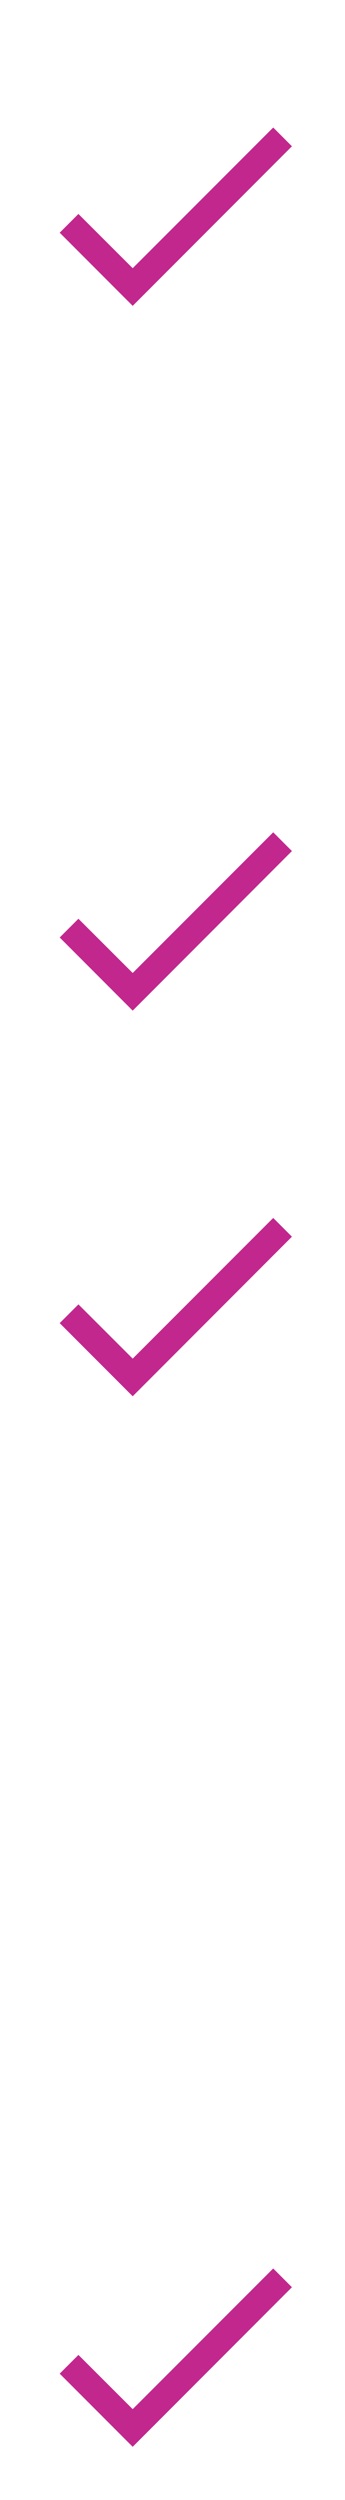<svg width="26" height="188" viewBox="0 0 26 188" fill="none" xmlns="http://www.w3.org/2000/svg">
<g filter="url(#filter0_d_2001_220)">
<path d="M22 7L10 19L4.5 13.5L5.91 12.09L10 16.17L20.59 5.59L22 7Z" fill="#C2278E"/>
</g>
<g filter="url(#filter1_d_2001_220)">
<path d="M22 60L10 72L4.5 66.5L5.91 65.09L10 69.17L20.59 58.59L22 60Z" fill="#C2278E"/>
</g>
<g filter="url(#filter2_d_2001_220)">
<path d="M22 89L10 101L4.5 95.5L5.91 94.09L10 98.17L20.59 87.59L22 89Z" fill="#C2278E"/>
</g>
<g filter="url(#filter3_d_2001_220)">
<path d="M22 168L10 180L4.5 174.5L5.91 173.09L10 177.17L20.59 166.59L22 168Z" fill="#C2278E"/>
</g>
<defs>
<filter id="filter0_d_2001_220" x="-3" y="0" width="32" height="32" filterUnits="userSpaceOnUse" color-interpolation-filters="sRGB">
<feFlood flood-opacity="0" result="BackgroundImageFix"/>
<feColorMatrix in="SourceAlpha" type="matrix" values="0 0 0 0 0 0 0 0 0 0 0 0 0 0 0 0 0 0 127 0" result="hardAlpha"/>
<feOffset dy="4"/>
<feGaussianBlur stdDeviation="2"/>
<feComposite in2="hardAlpha" operator="out"/>
<feColorMatrix type="matrix" values="0 0 0 0 0 0 0 0 0 0 0 0 0 0 0 0 0 0 0.25 0"/>
<feBlend mode="normal" in2="BackgroundImageFix" result="effect1_dropShadow_2001_220"/>
<feBlend mode="normal" in="SourceGraphic" in2="effect1_dropShadow_2001_220" result="shape"/>
</filter>
<filter id="filter1_d_2001_220" x="-3" y="53" width="32" height="32" filterUnits="userSpaceOnUse" color-interpolation-filters="sRGB">
<feFlood flood-opacity="0" result="BackgroundImageFix"/>
<feColorMatrix in="SourceAlpha" type="matrix" values="0 0 0 0 0 0 0 0 0 0 0 0 0 0 0 0 0 0 127 0" result="hardAlpha"/>
<feOffset dy="4"/>
<feGaussianBlur stdDeviation="2"/>
<feComposite in2="hardAlpha" operator="out"/>
<feColorMatrix type="matrix" values="0 0 0 0 0 0 0 0 0 0 0 0 0 0 0 0 0 0 0.25 0"/>
<feBlend mode="normal" in2="BackgroundImageFix" result="effect1_dropShadow_2001_220"/>
<feBlend mode="normal" in="SourceGraphic" in2="effect1_dropShadow_2001_220" result="shape"/>
</filter>
<filter id="filter2_d_2001_220" x="-3" y="82" width="32" height="32" filterUnits="userSpaceOnUse" color-interpolation-filters="sRGB">
<feFlood flood-opacity="0" result="BackgroundImageFix"/>
<feColorMatrix in="SourceAlpha" type="matrix" values="0 0 0 0 0 0 0 0 0 0 0 0 0 0 0 0 0 0 127 0" result="hardAlpha"/>
<feOffset dy="4"/>
<feGaussianBlur stdDeviation="2"/>
<feComposite in2="hardAlpha" operator="out"/>
<feColorMatrix type="matrix" values="0 0 0 0 0 0 0 0 0 0 0 0 0 0 0 0 0 0 0.25 0"/>
<feBlend mode="normal" in2="BackgroundImageFix" result="effect1_dropShadow_2001_220"/>
<feBlend mode="normal" in="SourceGraphic" in2="effect1_dropShadow_2001_220" result="shape"/>
</filter>
<filter id="filter3_d_2001_220" x="-3" y="161" width="32" height="32" filterUnits="userSpaceOnUse" color-interpolation-filters="sRGB">
<feFlood flood-opacity="0" result="BackgroundImageFix"/>
<feColorMatrix in="SourceAlpha" type="matrix" values="0 0 0 0 0 0 0 0 0 0 0 0 0 0 0 0 0 0 127 0" result="hardAlpha"/>
<feOffset dy="4"/>
<feGaussianBlur stdDeviation="2"/>
<feComposite in2="hardAlpha" operator="out"/>
<feColorMatrix type="matrix" values="0 0 0 0 0 0 0 0 0 0 0 0 0 0 0 0 0 0 0.25 0"/>
<feBlend mode="normal" in2="BackgroundImageFix" result="effect1_dropShadow_2001_220"/>
<feBlend mode="normal" in="SourceGraphic" in2="effect1_dropShadow_2001_220" result="shape"/>
</filter>
</defs>
</svg>

